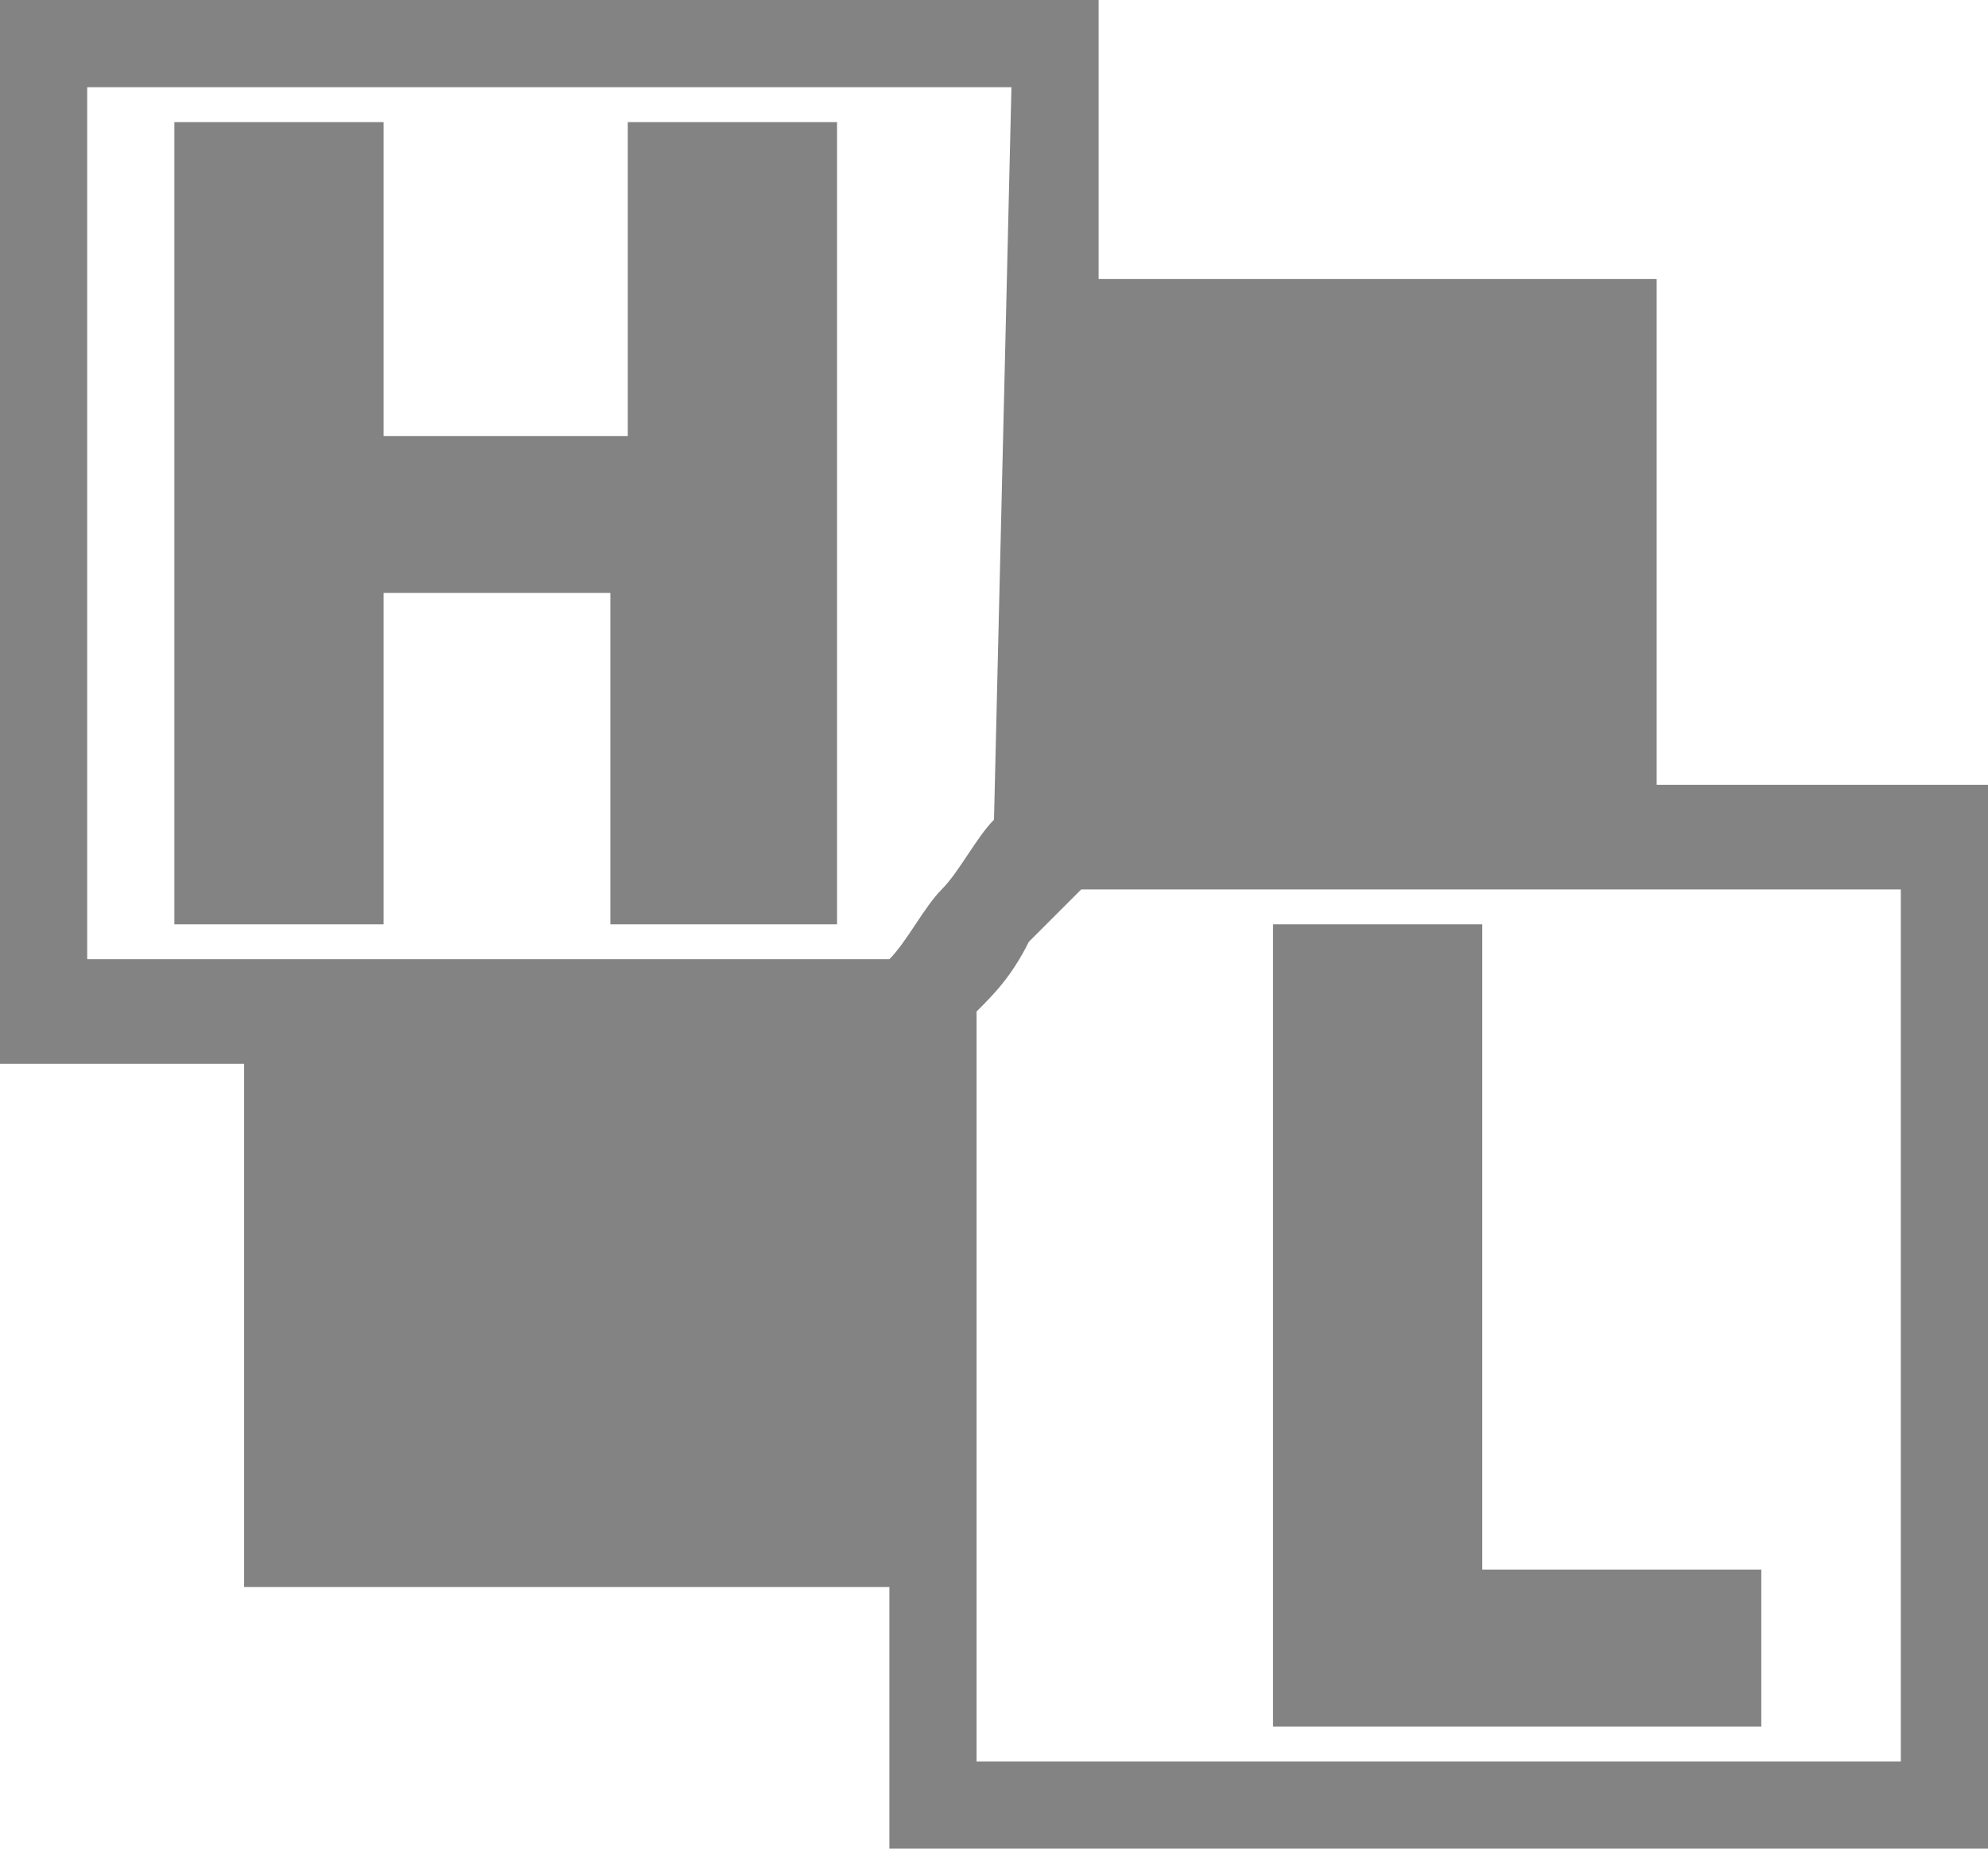 <?xml version="1.0" encoding="utf-8"?>
<!-- Generator: Adobe Illustrator 19.0.0, SVG Export Plug-In . SVG Version: 6.00 Build 0)  -->
<svg version="1.1" id="Layer_1" xmlns="http://www.w3.org/2000/svg" xmlns:xlink="http://www.w3.org/1999/xlink" x="0px" y="0px"
	 width="11.4px" height="10.6px" viewBox="-5 7.4 11.4 10.6" style="enable-background:new -5 7.4 11.4 10.6;" xml:space="preserve"
	>
<style type="text/css">
	.st0{fill:#838383;}
</style>
<path id="XMLID_14_" class="st0" d="M6.4,18H0.1v-1.5h-3.7v-3H-5V7.4h6.3V9h3.2v2.9h1.9V18z M0.8,7.9h-5.3v5h4.6
	c0.1-0.1,0.2-0.3,0.3-0.4c0.1-0.1,0.2-0.3,0.3-0.4L0.8,7.9L0.8,7.9z M-1.5,12.7v-1.9h-1.3v1.9H-4V8.1h1.2v1.8h1.4V8.1h1.2v4.6
	C-0.2,12.7-1.5,12.7-1.5,12.7z M5.9,12.5H1.2c-0.1,0.1-0.2,0.2-0.3,0.3c-0.1,0.2-0.2,0.3-0.3,0.4v4.3h5.3V12.5z M2.3,17.3v-4.6h1.2
	v3.7h1.6v0.9H2.3z"/>
</svg>
